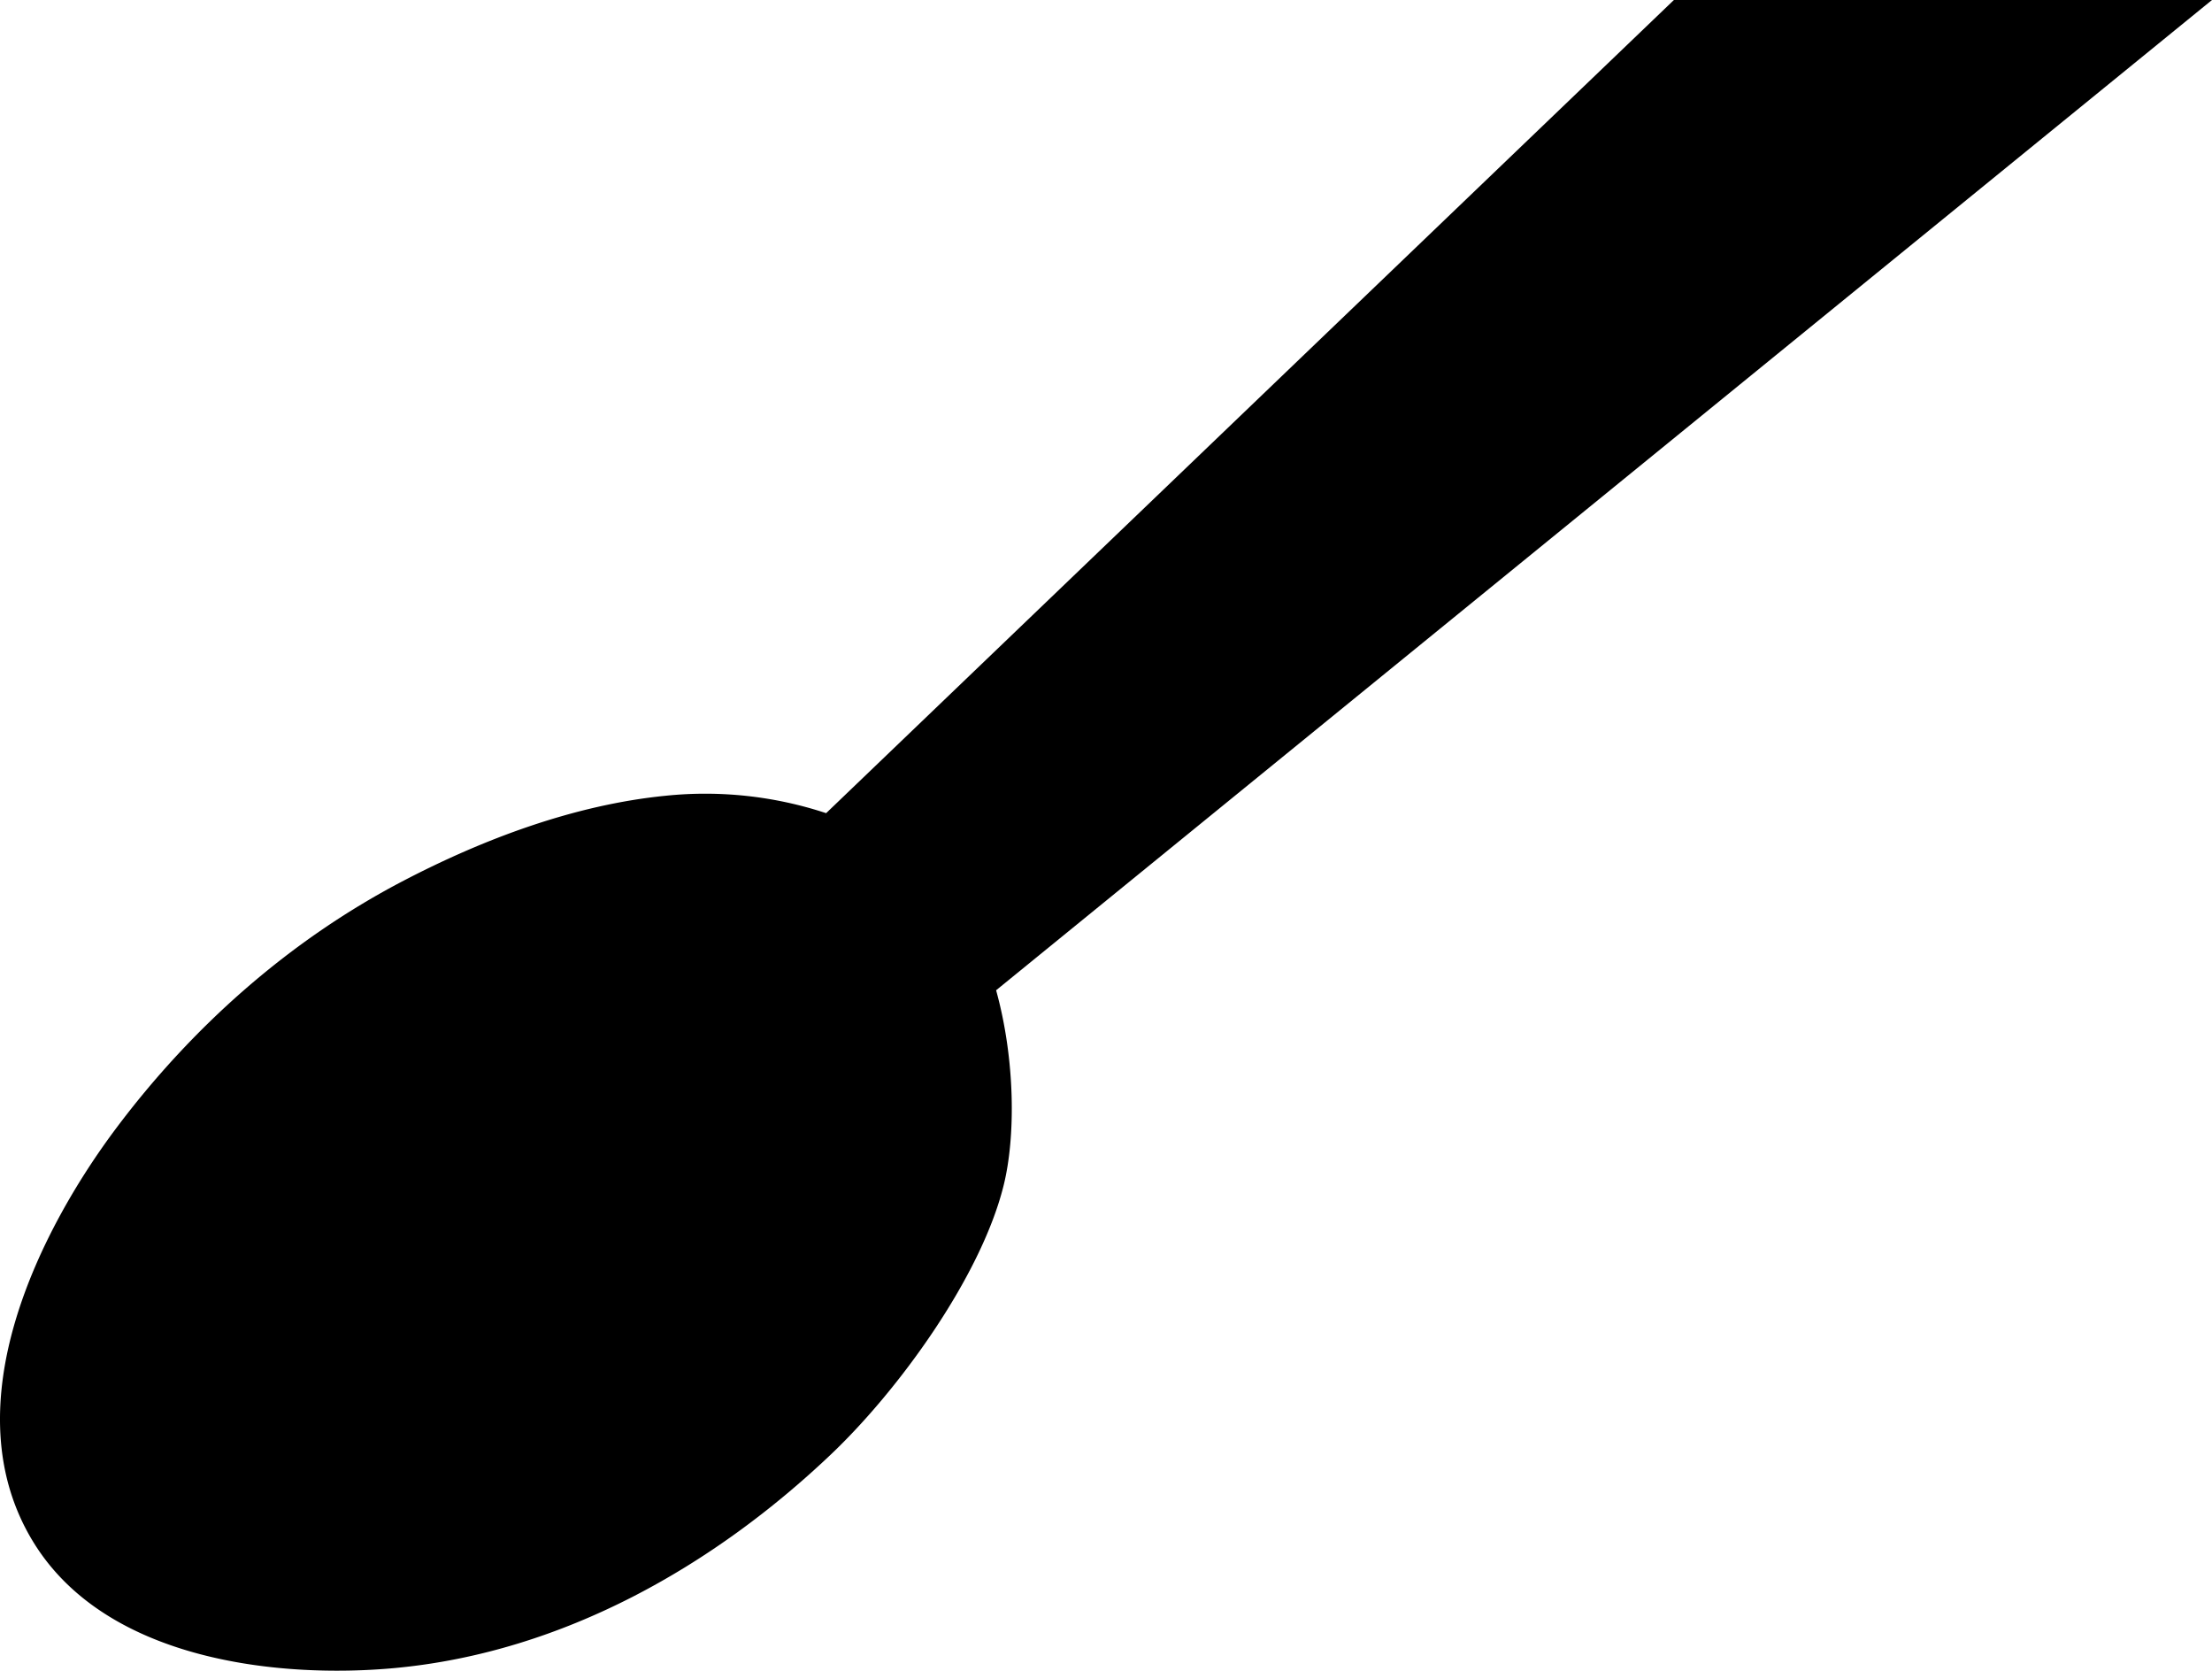 <svg xmlns="http://www.w3.org/2000/svg" viewBox="0 0 446.88 337.42"><g id="Layer_2" data-name="Layer 2"><g id="Layer_1-2" data-name="Layer 1"><path d="M201.24,200c3.85,13.89,4,29.63,1.47,39.61-4.65,18.44-21.25,41.25-34.87,54.16C144.43,316,114,333.71,79.73,336.89,56.89,339,21.82,335.65,6.9,311.71c-17.34-27.85,1.71-64,16.49-83.74,15.51-20.71,35.23-38.18,58.26-50.16,15.85-8.25,34.23-15.26,52.86-17.1a77.86,77.86,0,0,1,32.39,3.52L338.17,0H446.88Z"/></g></g></svg>